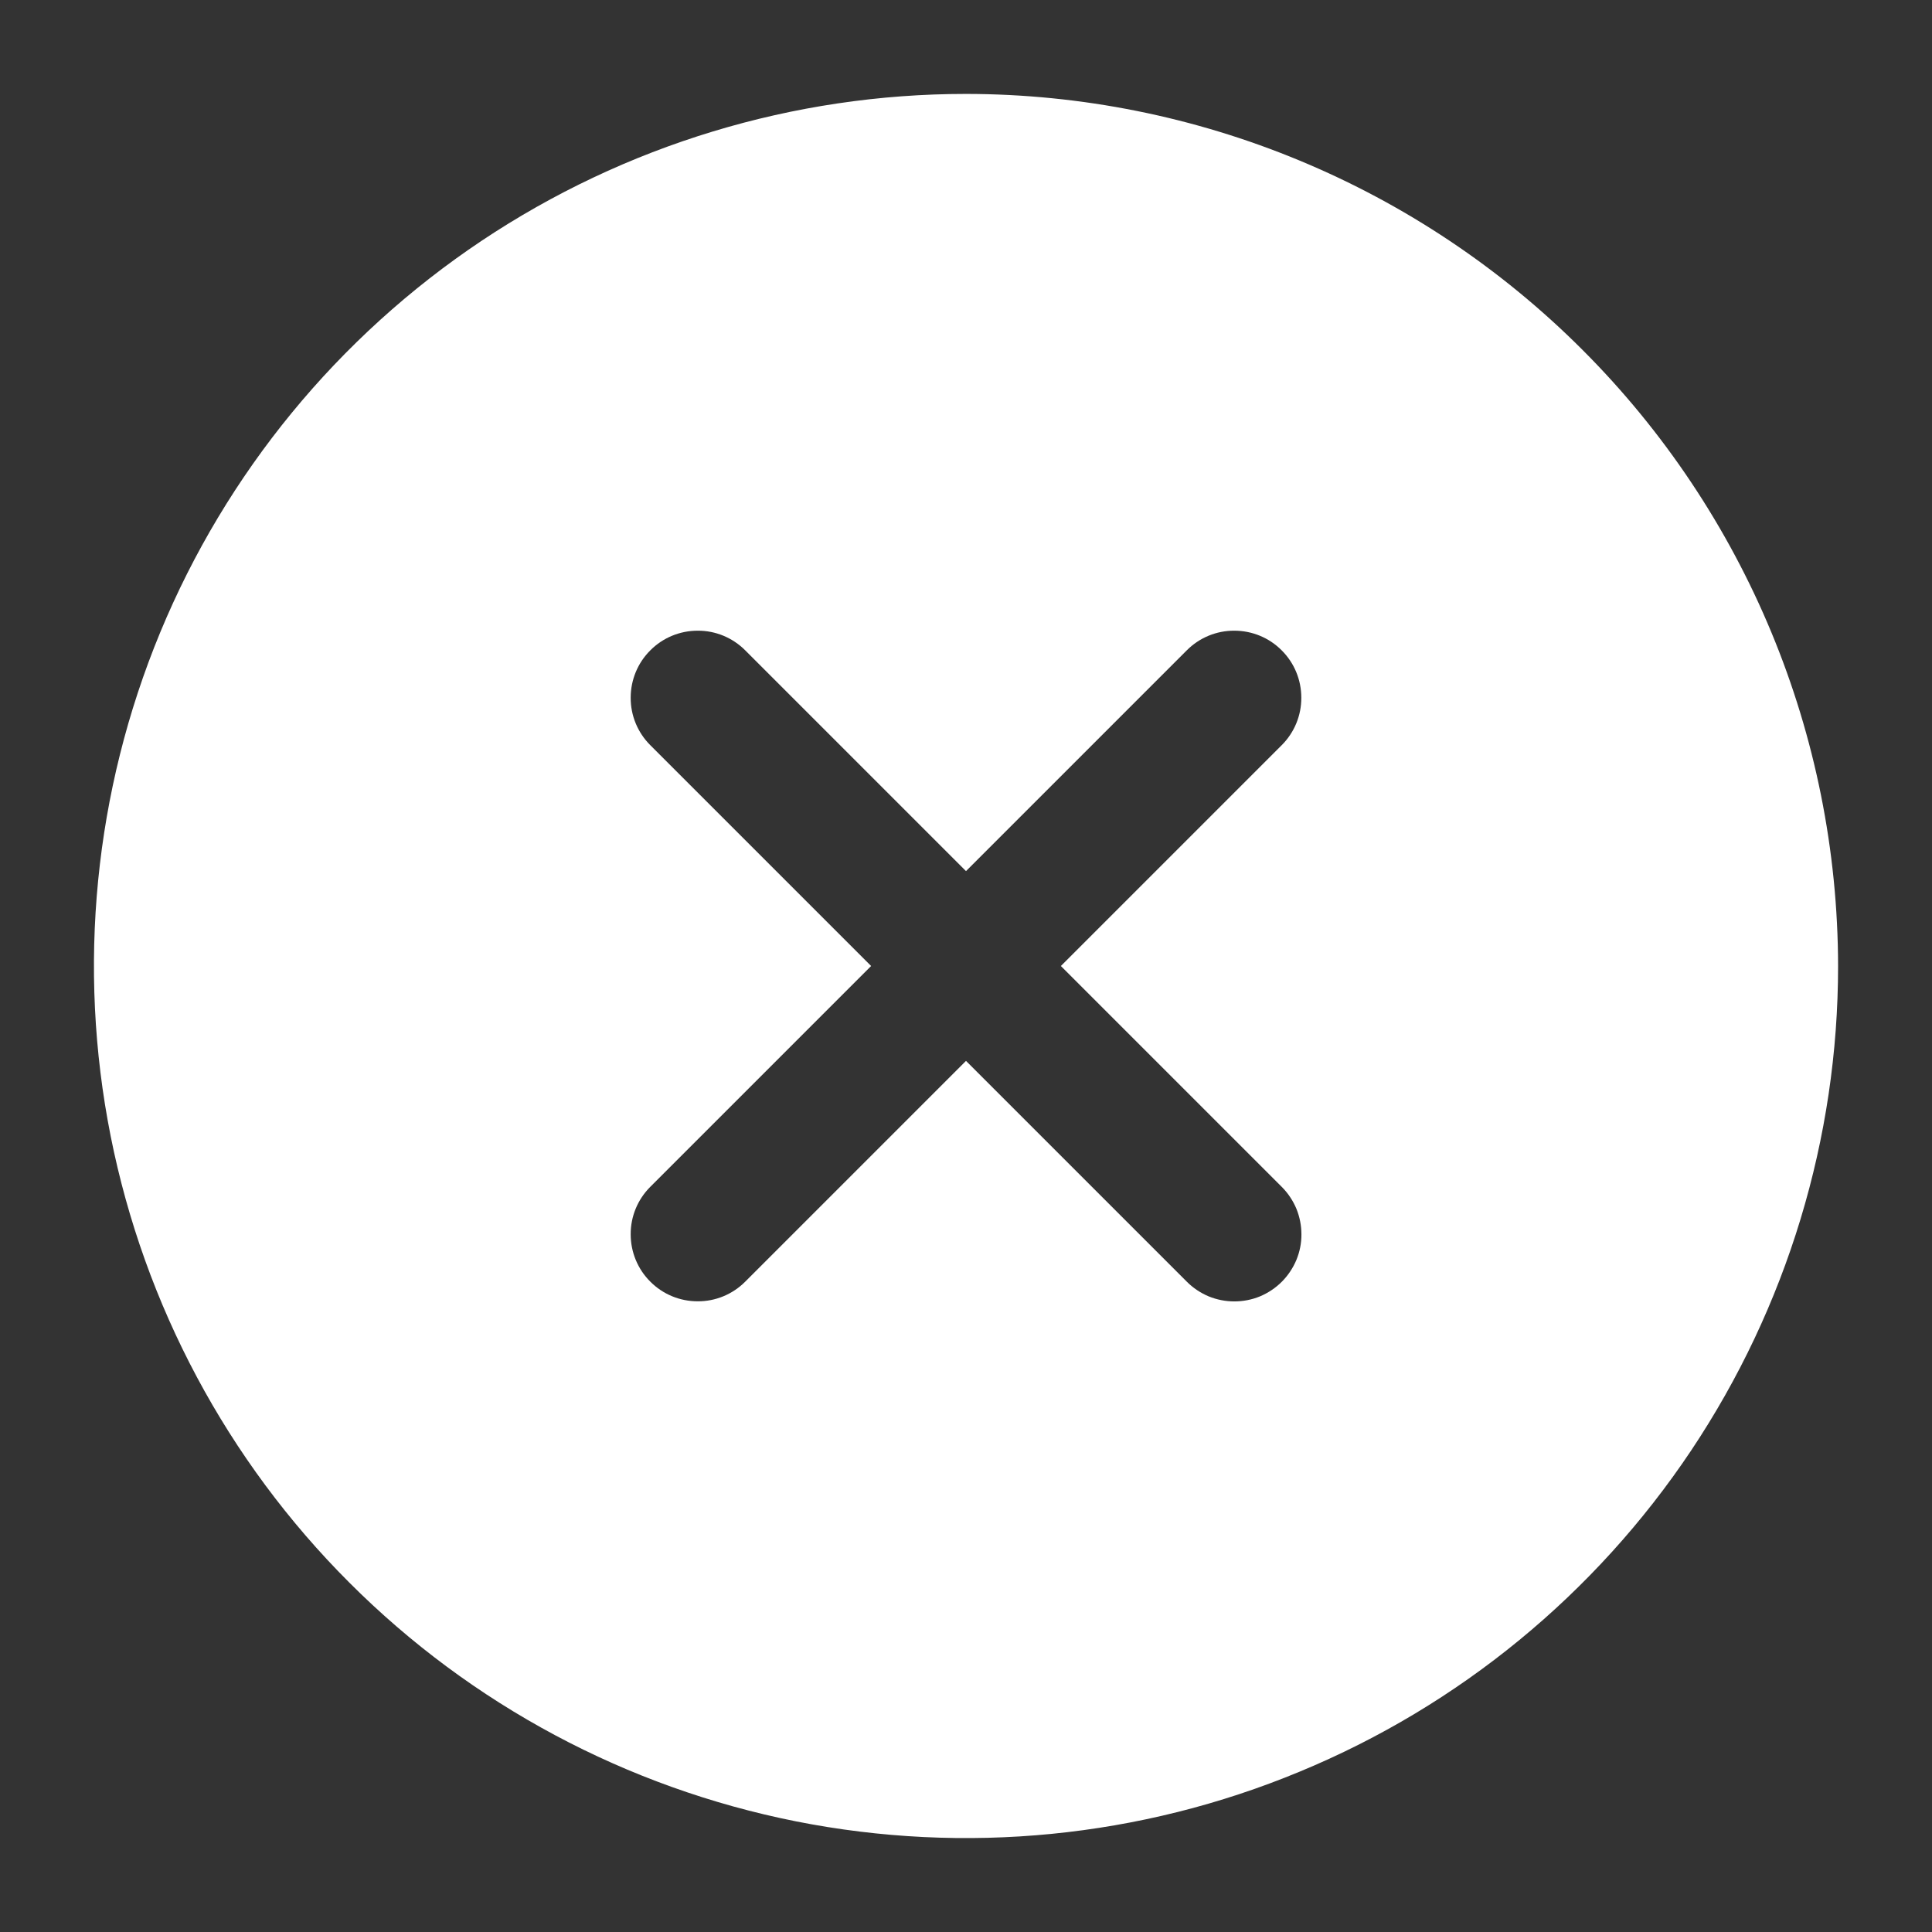 <svg width="18" height="18" viewBox="0 0 18 18" fill="none" xmlns="http://www.w3.org/2000/svg">
<rect x="0" y="0" width="18" height="18" fill="#333333" stroke="none"/>
<path d="M9 0.875C7.393 0.875 5.822 1.352 4.486 2.244C3.15 3.137 2.108 4.406 1.493 5.891C0.879 7.375 0.718 9.009 1.031 10.585C1.345 12.161 2.118 13.609 3.255 14.745C4.391 15.882 5.839 16.655 7.415 16.969C8.991 17.282 10.625 17.122 12.109 16.506C13.594 15.892 14.863 14.85 15.756 13.514C16.648 12.178 17.125 10.607 17.125 9C17.122 6.846 16.266 4.781 14.742 3.258C13.219 1.734 11.154 0.877 9 0.875ZM11.942 11.058C12 11.116 12.046 11.185 12.078 11.261C12.109 11.337 12.125 11.418 12.125 11.5C12.126 11.582 12.109 11.664 12.078 11.739C12.046 11.815 12 11.884 11.942 11.942C11.884 12 11.815 12.046 11.739 12.078C11.664 12.109 11.582 12.125 11.5 12.125C11.418 12.125 11.337 12.109 11.261 12.078C11.185 12.046 11.116 12 11.058 11.942L9 9.884L6.942 11.942C6.825 12.059 6.666 12.125 6.5 12.124C6.335 12.124 6.176 12.059 6.059 11.941C5.941 11.824 5.876 11.665 5.876 11.5C5.875 11.334 5.941 11.175 6.058 11.058L8.116 9L6.058 6.942C5.941 6.825 5.875 6.666 5.876 6.5C5.876 6.335 5.941 6.176 6.059 6.059C6.176 5.941 6.335 5.876 6.5 5.876C6.666 5.875 6.825 5.941 6.942 6.058L9 8.116L11.058 6.058C11.175 5.941 11.334 5.875 11.5 5.876C11.665 5.876 11.824 5.941 11.941 6.059C12.059 6.176 12.124 6.335 12.124 6.5C12.125 6.666 12.059 6.825 11.942 6.942L9.884 9L11.942 11.058Z" fill="white"/>
</svg>
